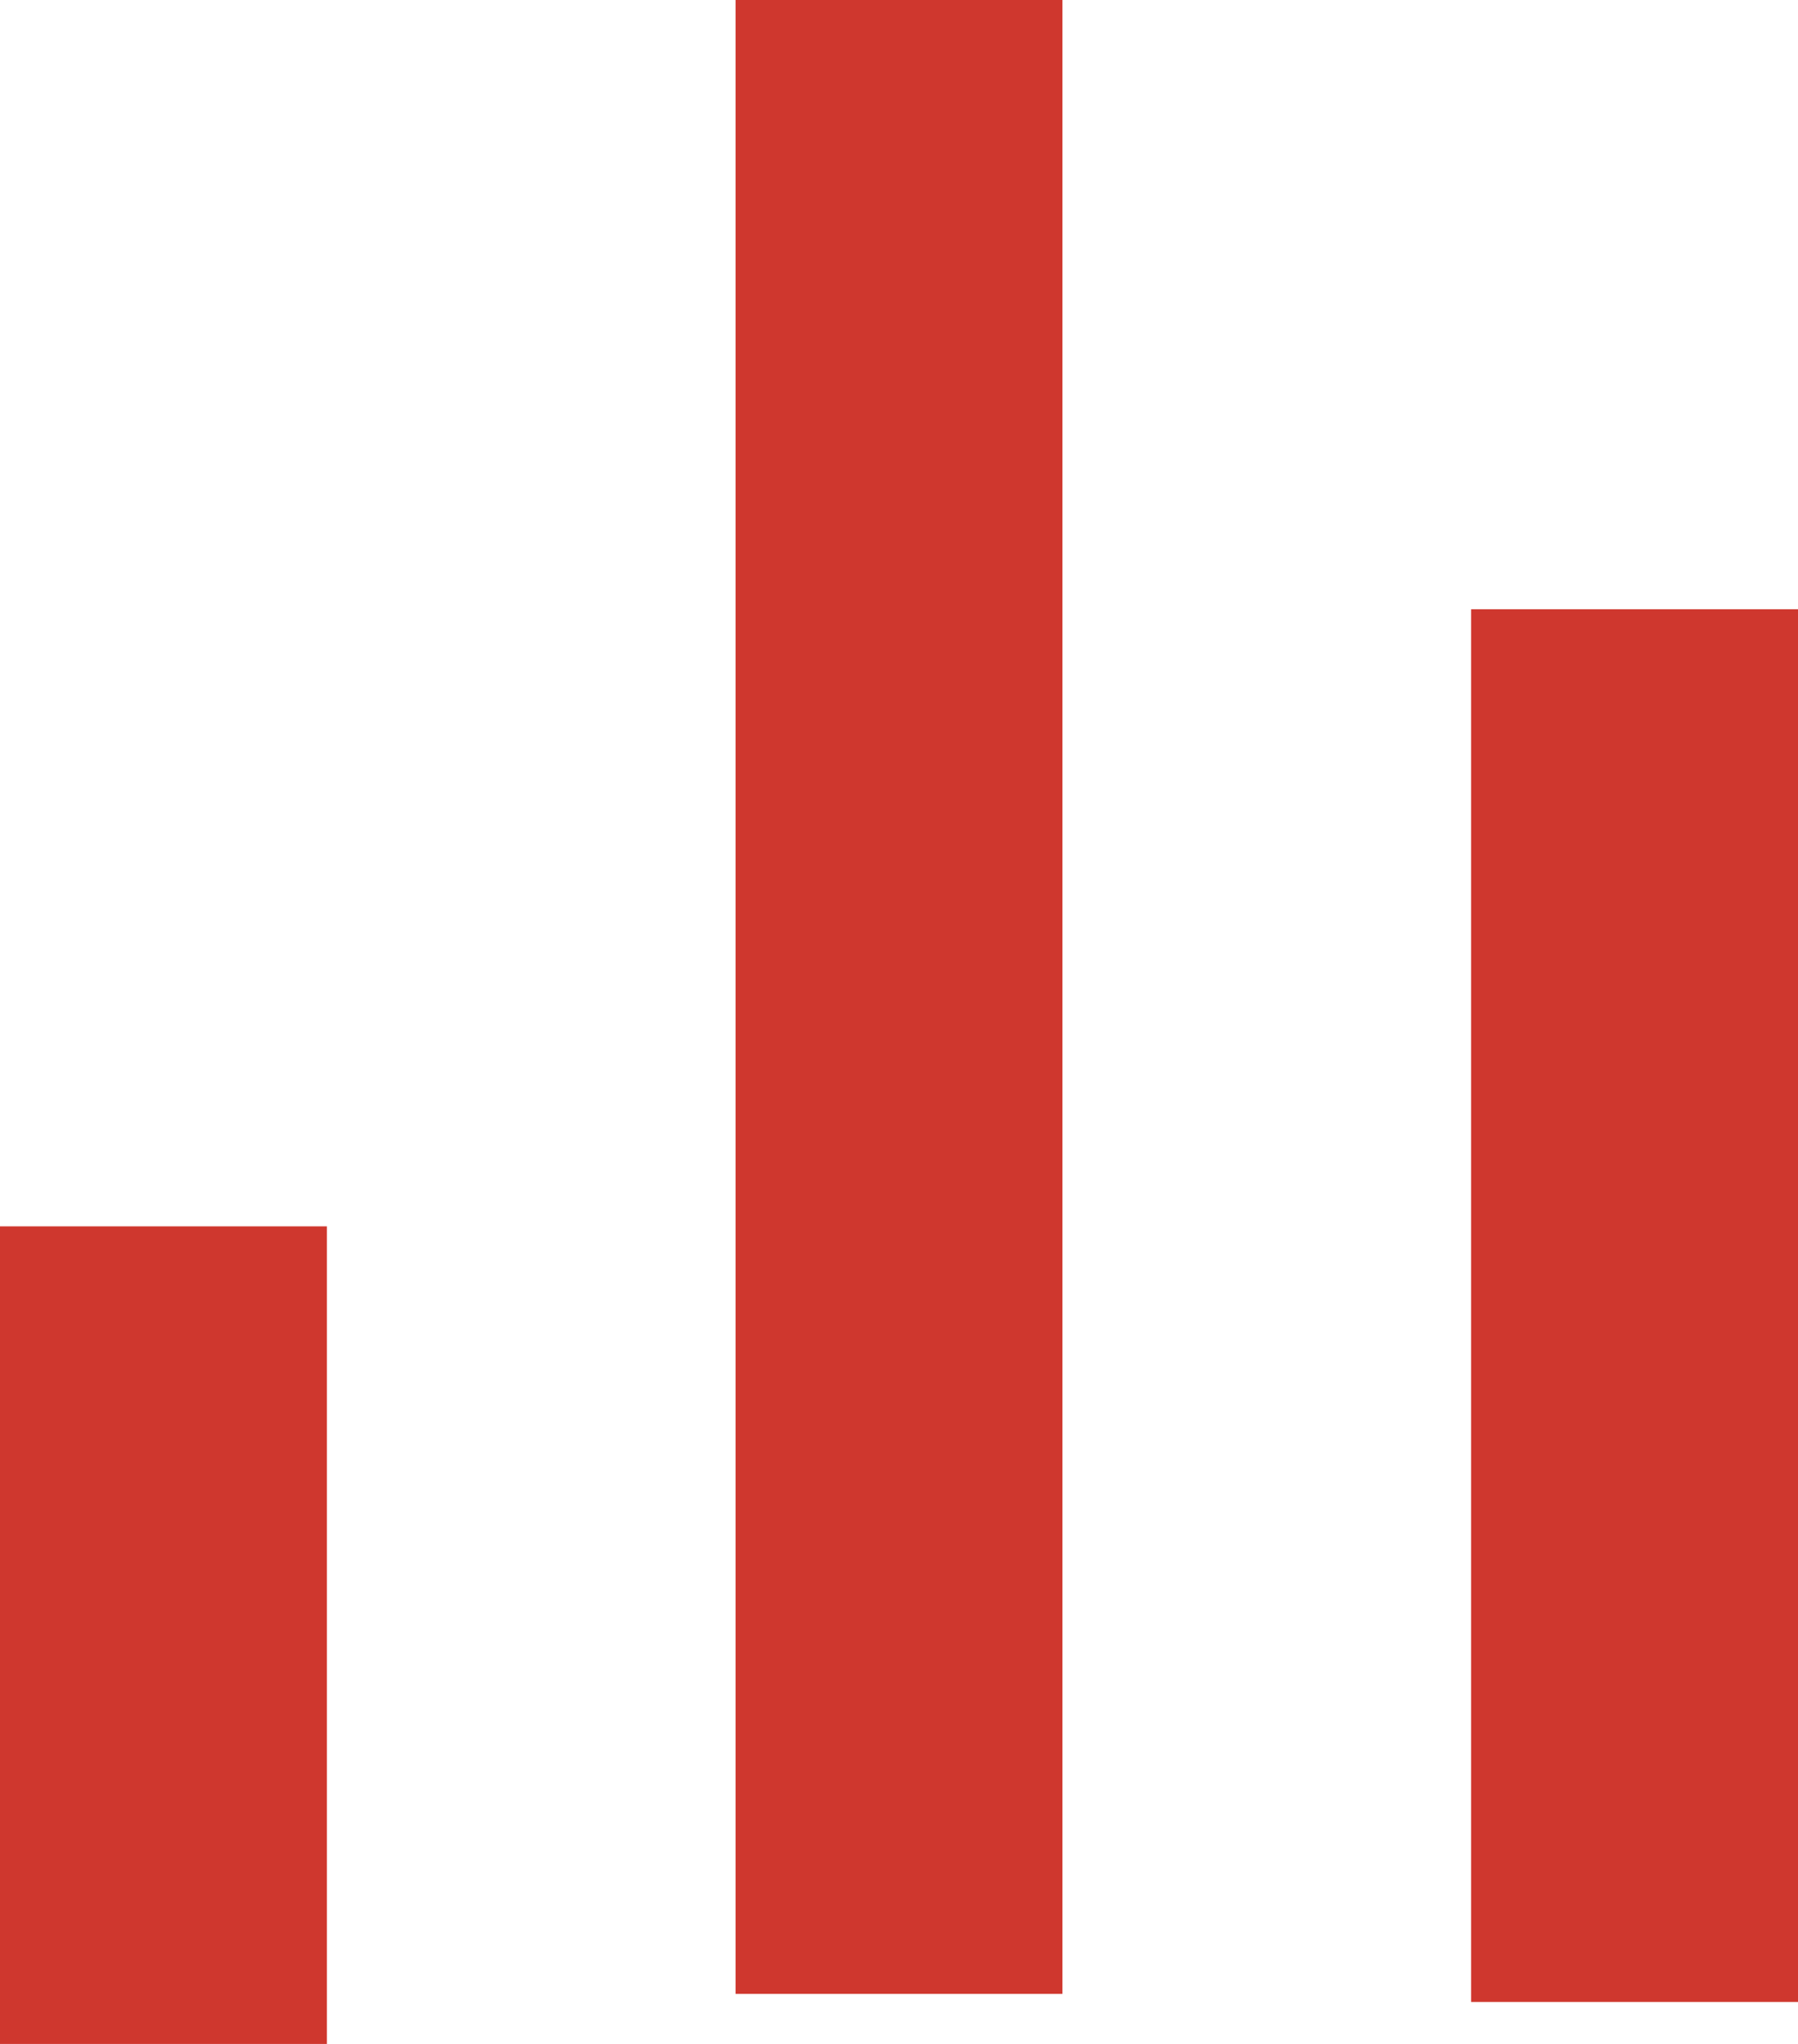 <svg width="22" height="25" viewBox="0 0 22 25" fill="none" xmlns="http://www.w3.org/2000/svg">
<path d="M2 25V15" stroke="#CF372E" stroke-width="4" stroke-miterlimit="10"/>
<path d="M11 24.388V0" stroke="#CF372E" stroke-width="4" stroke-miterlimit="10"/>
<path d="M20 24.487V7.452" stroke="#CF372E" stroke-width="4" stroke-miterlimit="10"/>
</svg>
